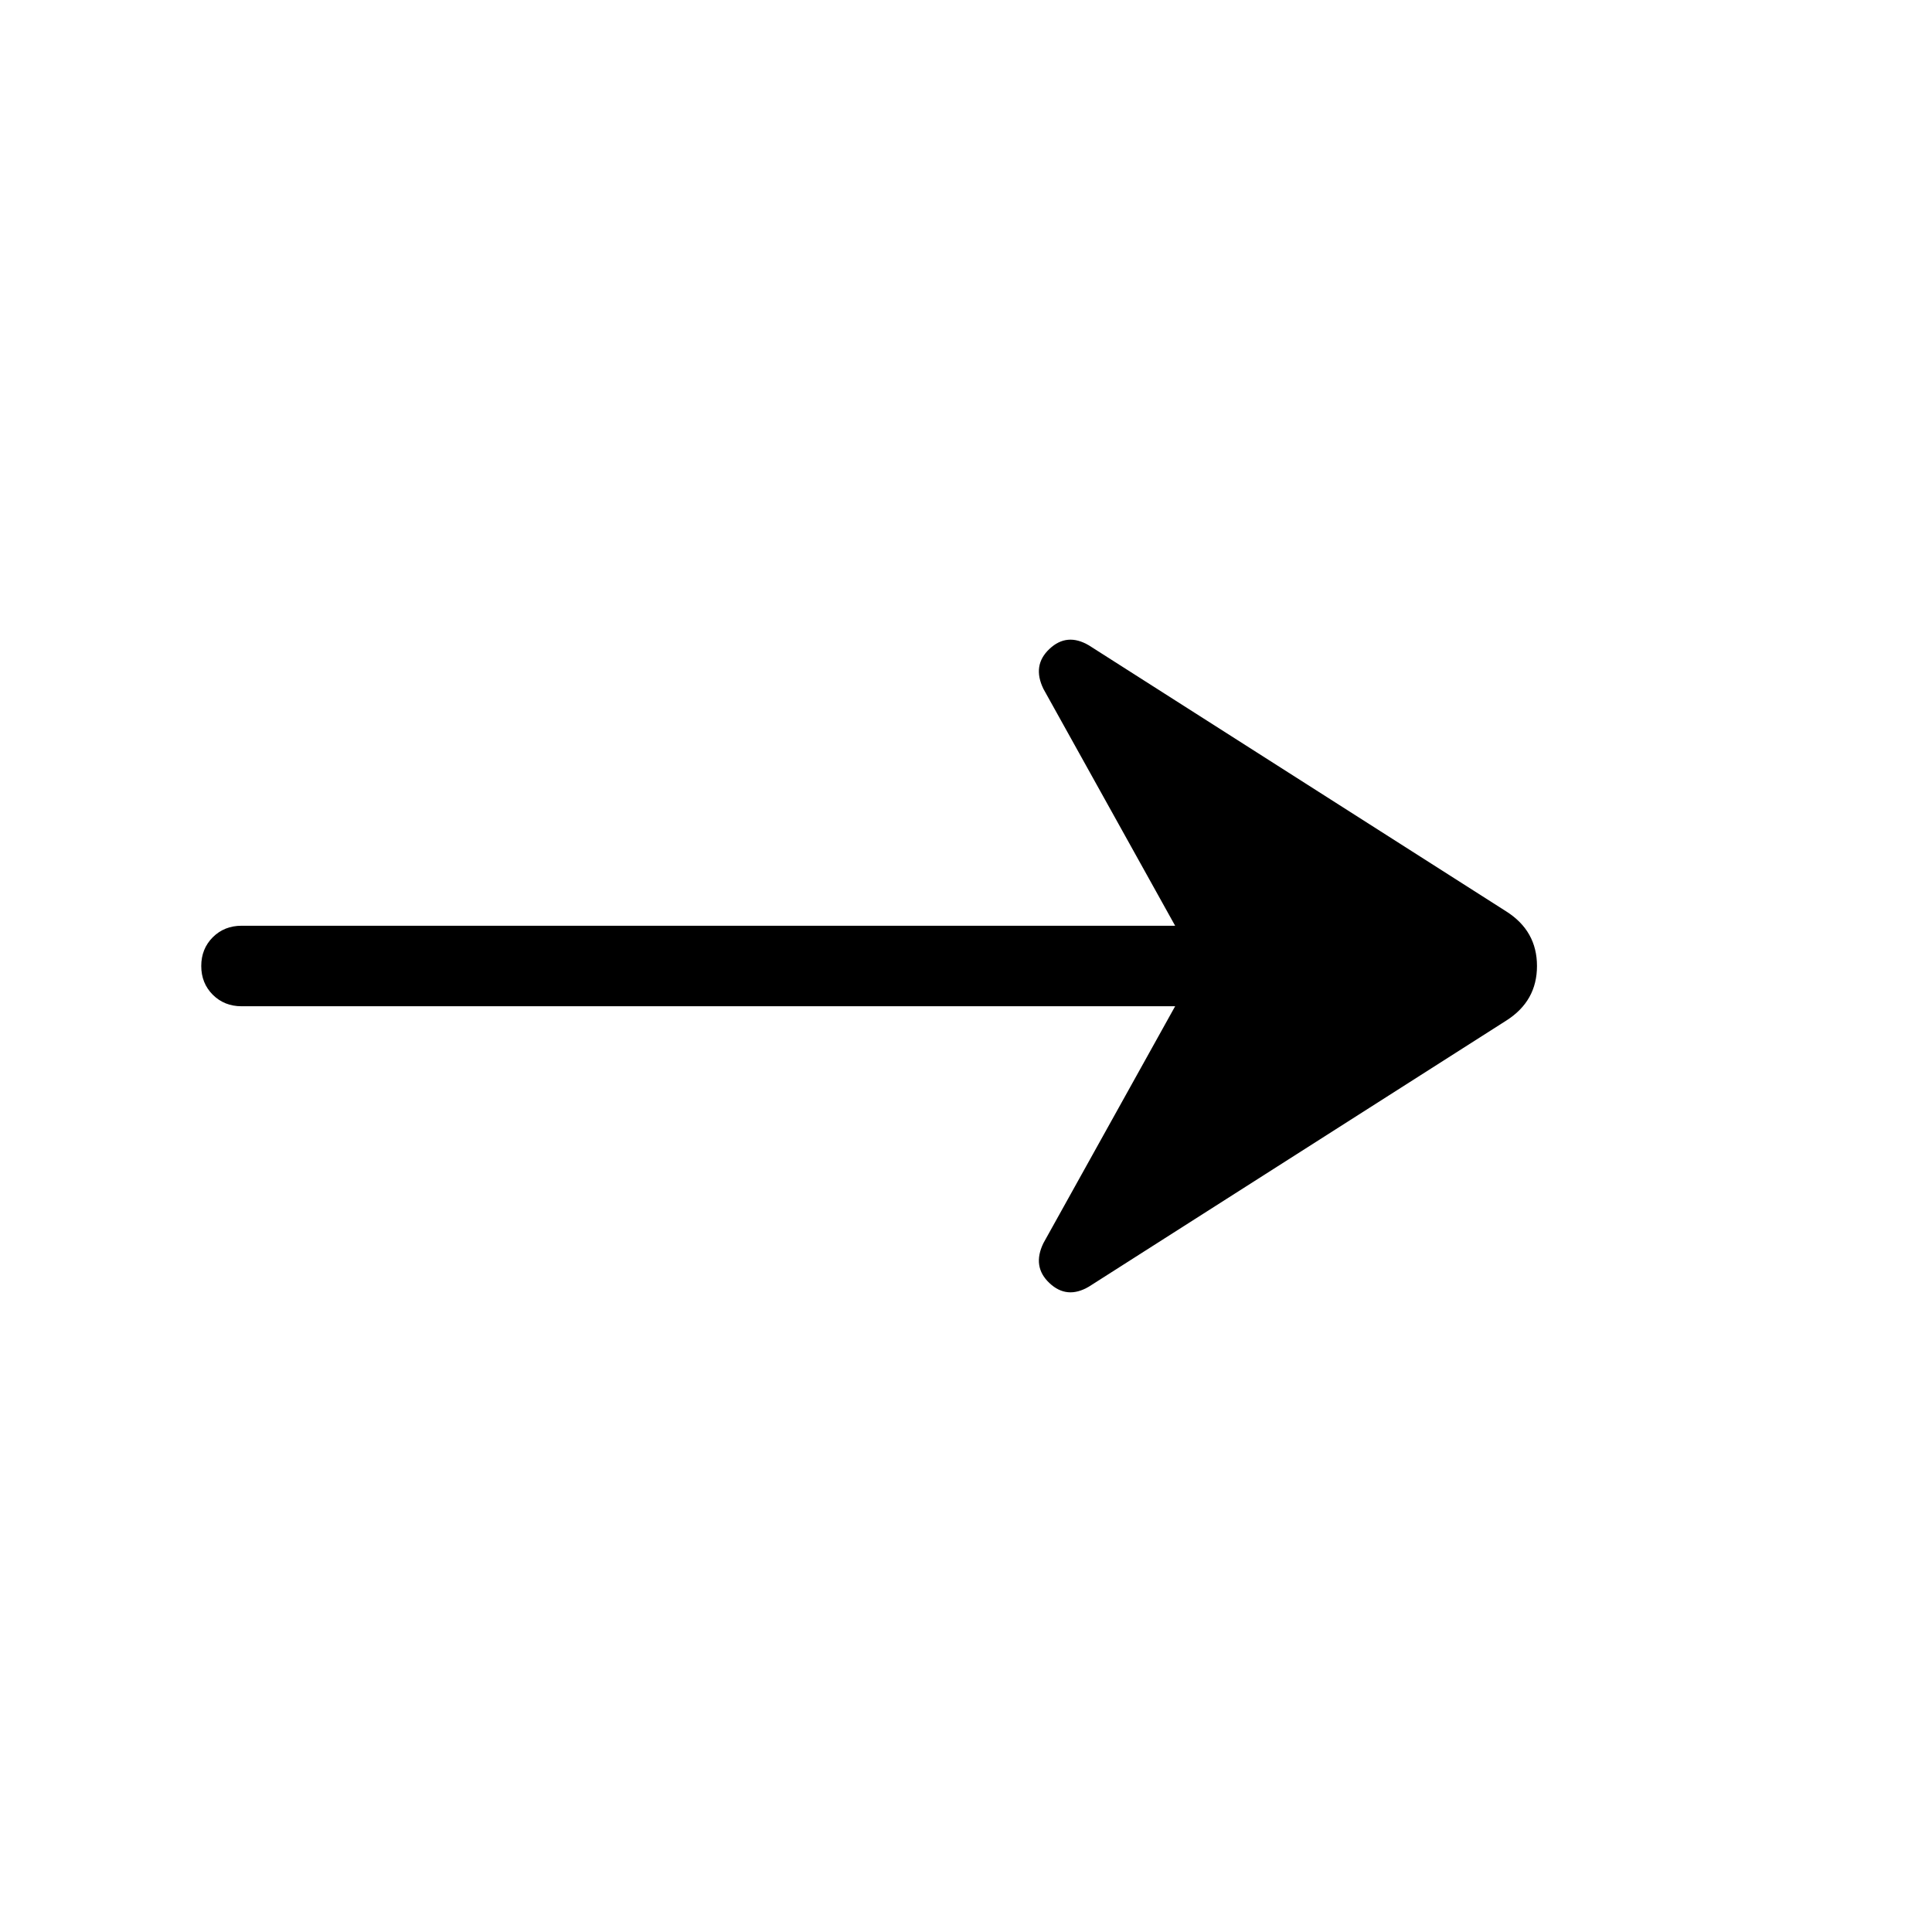 <svg xmlns="http://www.w3.org/2000/svg" width="1em" height="1em" viewBox="0 0 24 24"><path fill="currentColor" d="M13.527 15.983q-.273.161-.49-.044q-.218-.204-.075-.497l1.636-2.942H3q-.213 0-.357-.143Q2.5 12.213 2.5 12t.143-.357Q2.787 11.5 3 11.5h11.598l-1.636-2.942q-.143-.293.075-.497q.217-.205.49-.044l5.186 3.306q.38.242.38.677t-.38.677z"/></svg>